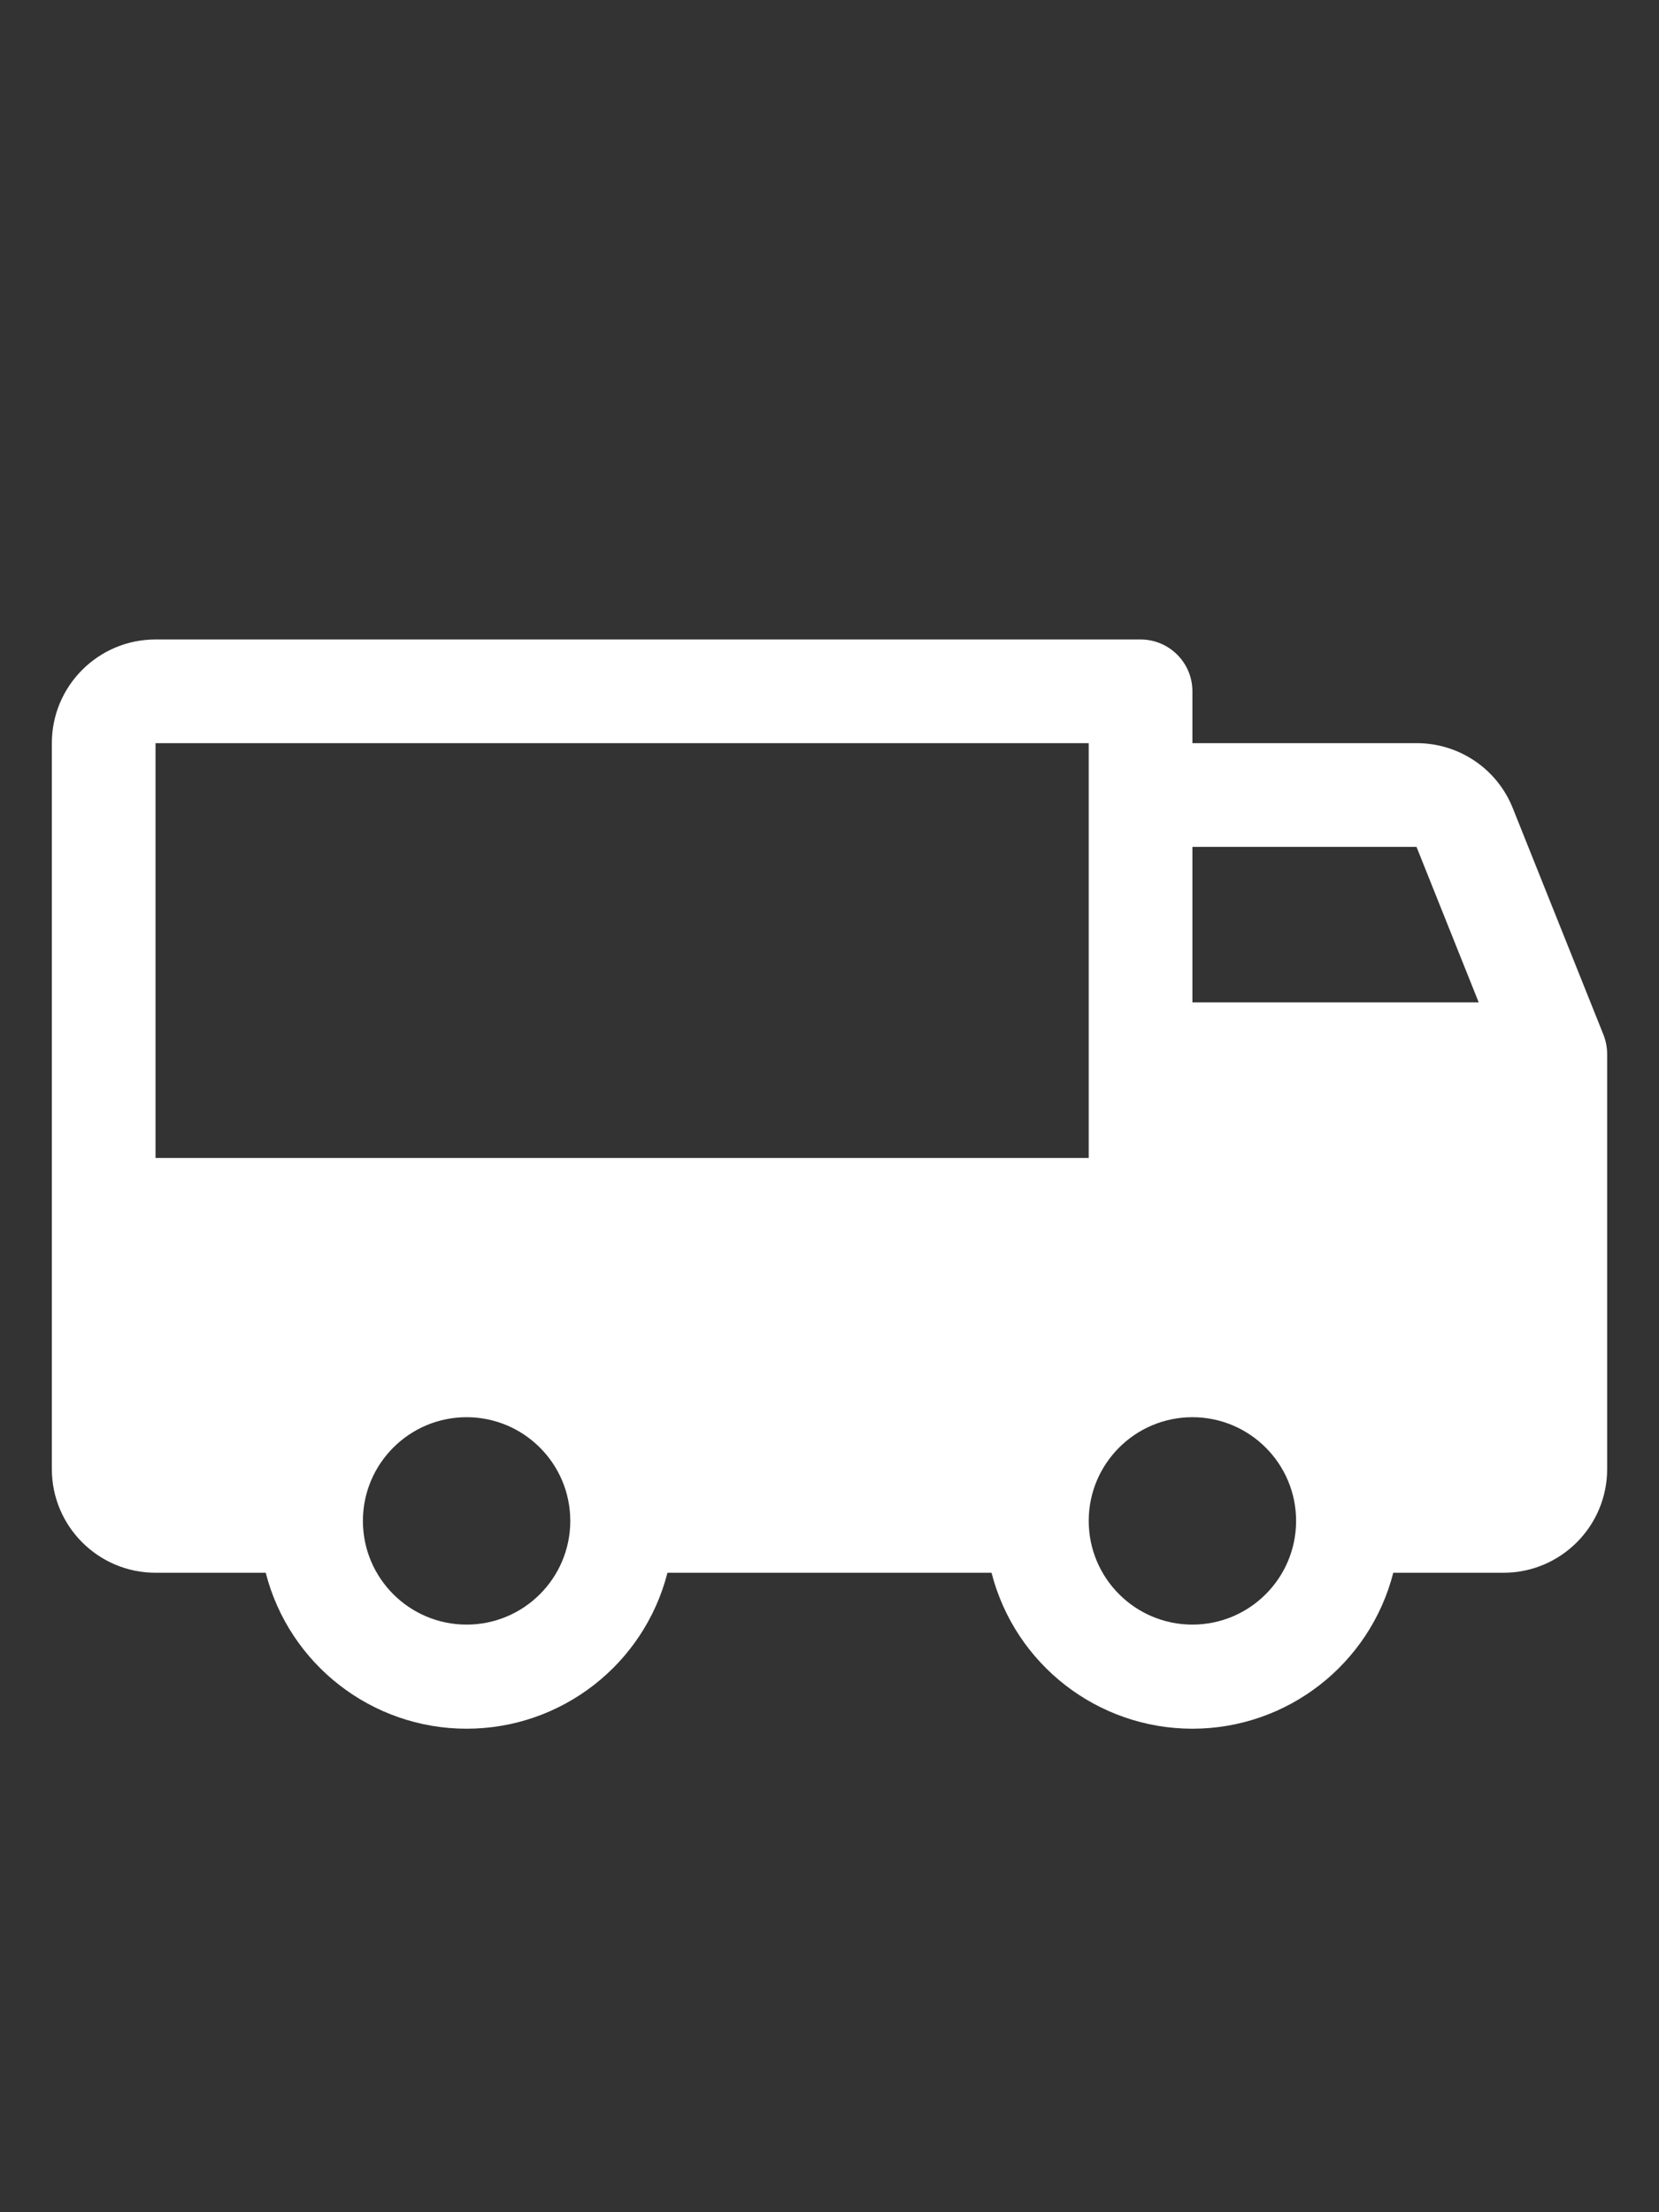 <svg width="24" height="32" viewBox="0 0 24 32" fill="none" xmlns="http://www.w3.org/2000/svg">
<rect x="0" y="0" width="24" height="32" fill="#333333" stroke="none"/>
<g clip-path="url(#clip0_4_1281)">
<path fill-rule="evenodd" clip-rule="evenodd" d="M23.197 14.969L21.884 11.688C21.656 11.119 21.104 10.748 20.492 10.75H17.25V10C17.25 9.586 16.914 9.25 16.5 9.25H2.25C1.422 9.25 0.75 9.922 0.75 10.75V21.25C0.75 22.078 1.422 22.75 2.25 22.75H3.844C4.184 24.077 5.38 25.006 6.75 25.006C8.12 25.006 9.316 24.077 9.656 22.75H14.344C14.684 24.077 15.88 25.006 17.25 25.006C18.62 25.006 19.816 24.077 20.156 22.75H21.75C22.578 22.75 23.25 22.078 23.25 21.25V15.25C23.25 15.154 23.232 15.058 23.197 14.969V14.969ZM6.75 23.5C5.922 23.5 5.25 22.828 5.25 22C5.25 21.172 5.922 20.5 6.75 20.5C7.578 20.5 8.25 21.172 8.25 22C8.25 22.828 7.578 23.5 6.75 23.5V23.5ZM2.25 16.75V10.75H15.75V16.75H2.25ZM17.25 23.5C16.422 23.5 15.75 22.828 15.75 22C15.75 21.172 16.422 20.5 17.25 20.5C18.078 20.5 18.75 21.172 18.75 22C18.75 22.828 18.078 23.5 17.25 23.5V23.5ZM17.25 14.5V12.25H20.492L21.392 14.5H17.25Z" fill="white"/>
</g>
<defs>
<clipPath id="clip0_4_1281">
<rect width="24" height="24" fill="white" transform="translate(0 4)"/>
</clipPath>
</defs>
</svg>
